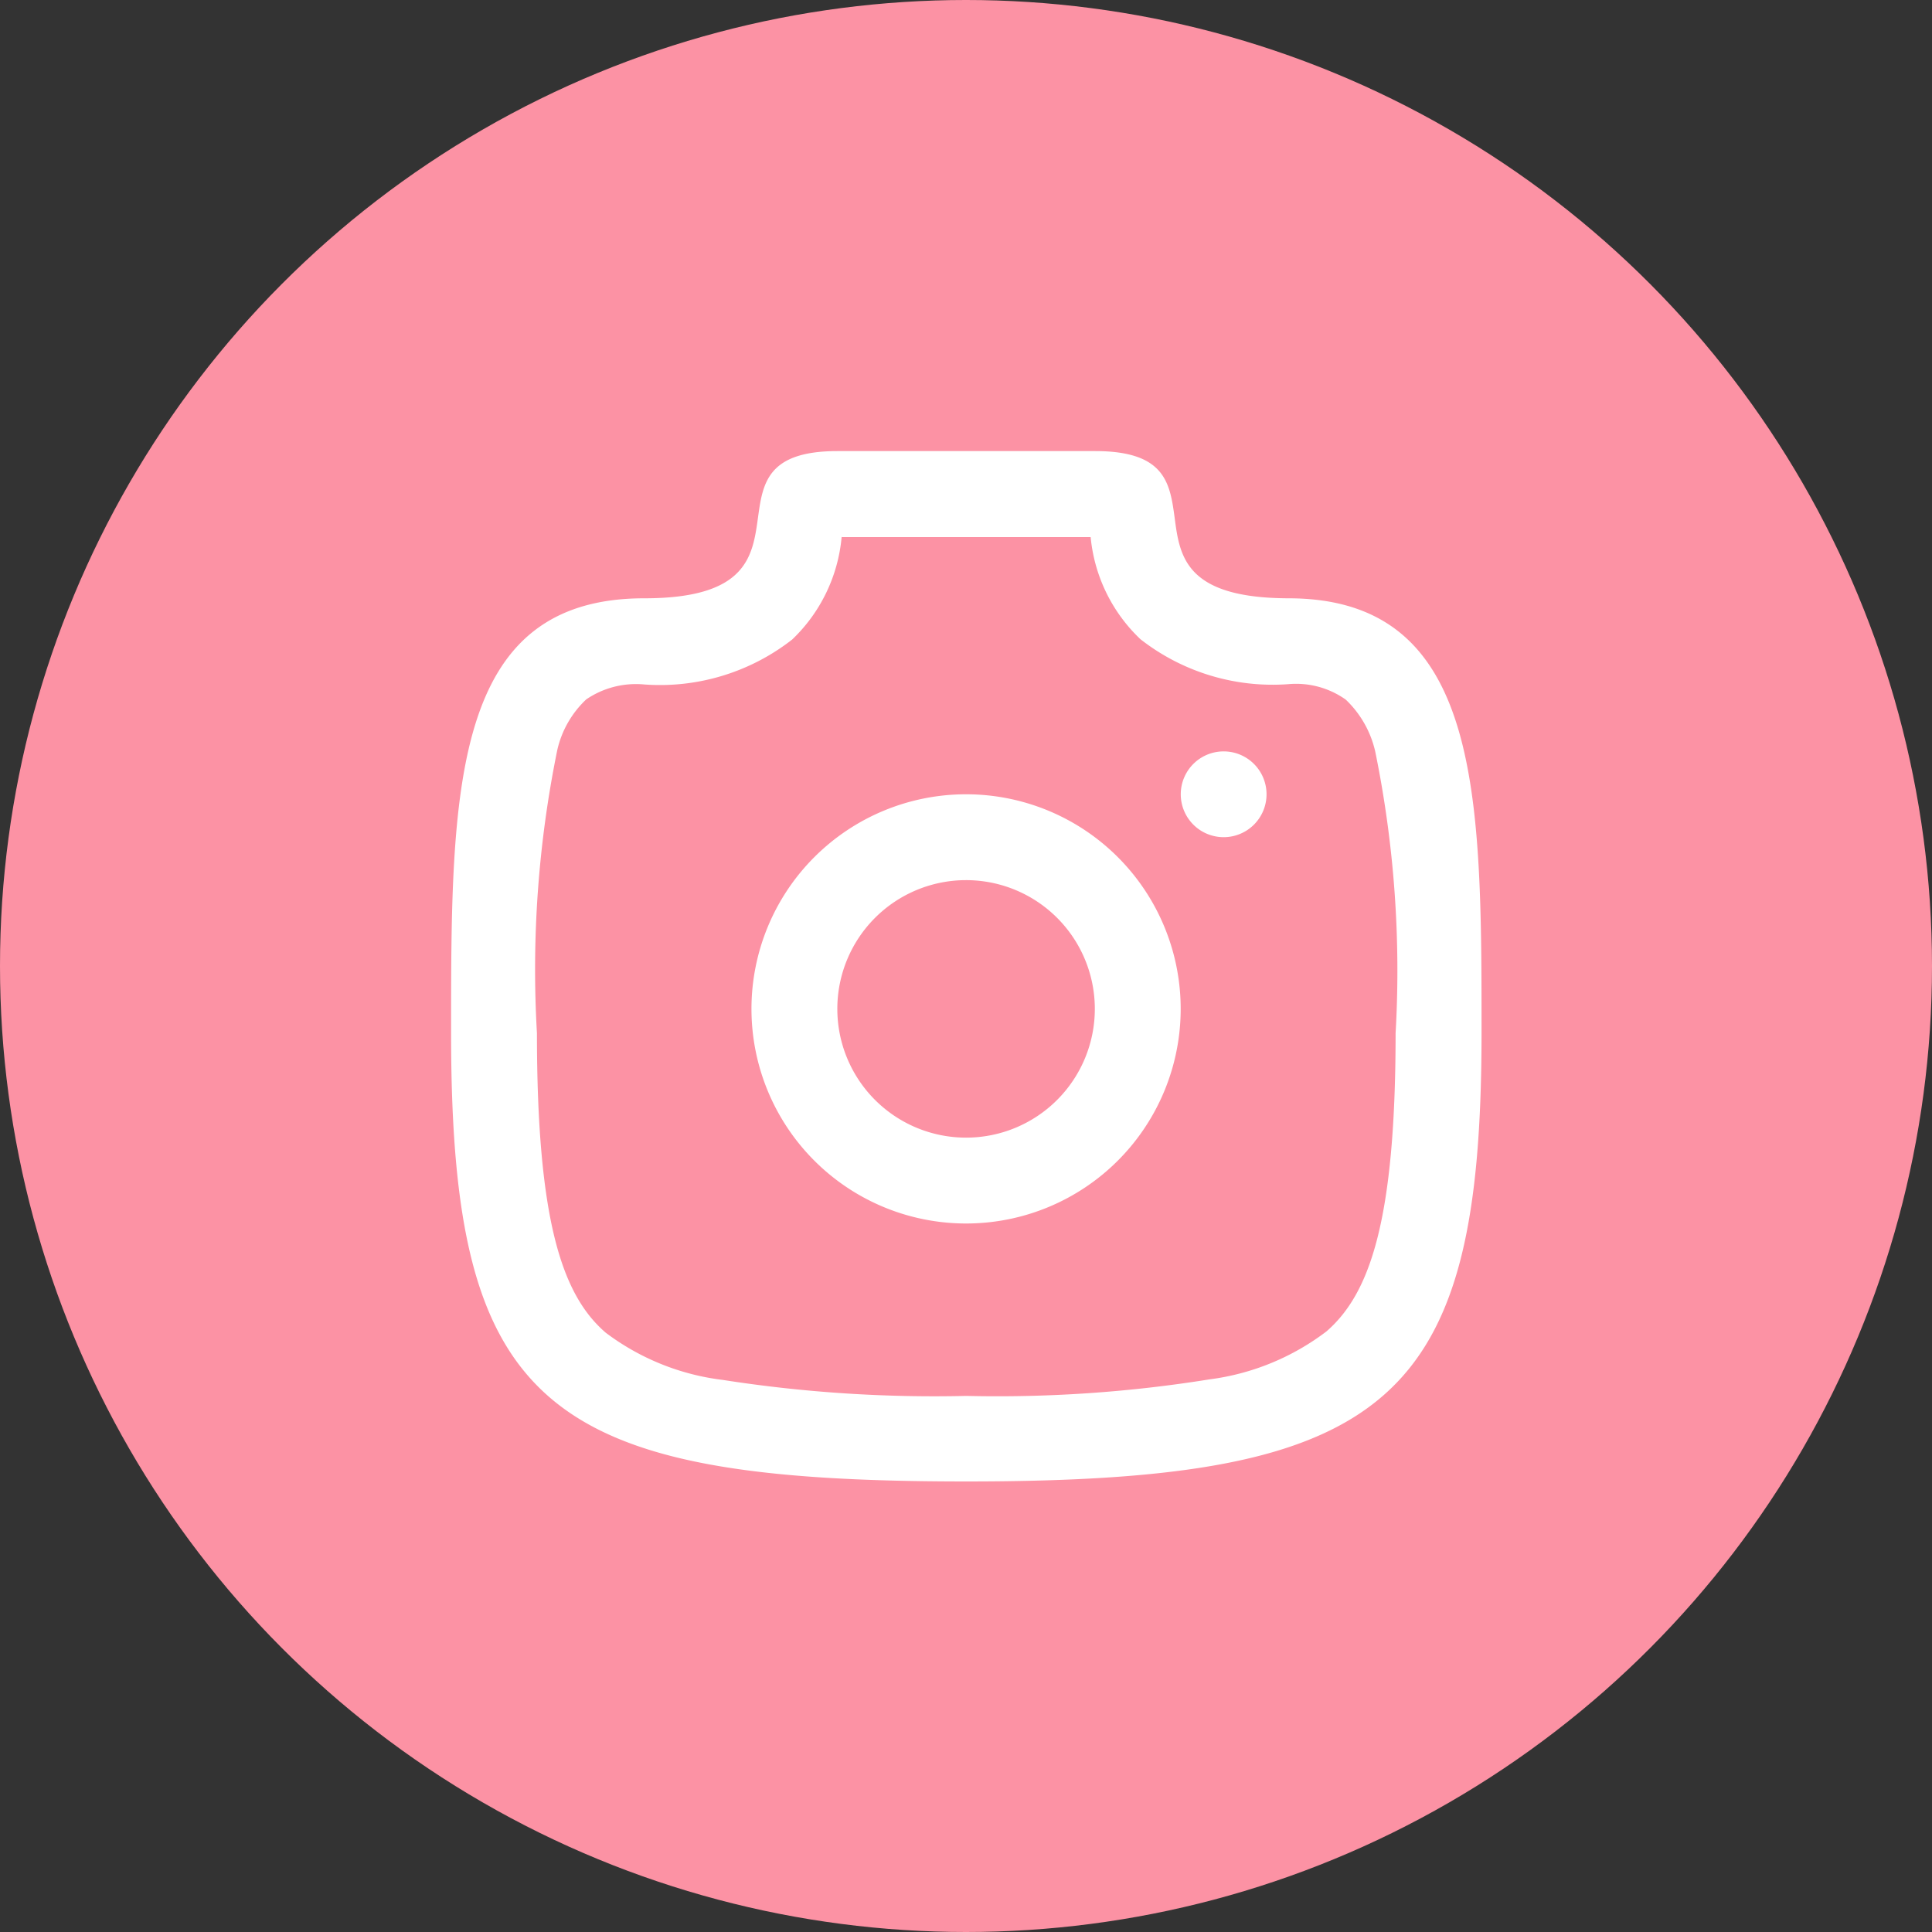 <svg xmlns="http://www.w3.org/2000/svg" width="25" height="25" viewBox="0 0 25 25">
  <rect x="0" y="0" width="25" height="25" fill="#333333" stroke="none"/>
  <g id="Camera_Button" data-name="Camera Button" transform="translate(-207 -214)">
    <circle id="Circle" cx="12.5" cy="12.5" r="12.5" transform="translate(207 214)" fill="#fc92a4"/>
    <g id="Icon_Camera">
      <path id="Union_2" d="M222.2,220.7c-.061-.445-.118-.863-1.029-.863h-3.334c-.911,0-.968.418-1.029.863-.069.5-.142,1.042-1.471,1.042-2.5,0-2.5,2.479-2.5,5.623,0,4.837,1.177,5.805,6.667,5.805s6.667-1.024,6.667-5.805c0-3.082,0-5.623-2.5-5.623C222.338,221.738,222.265,221.2,222.2,220.7Zm-4.262-.028a0,0,0,0,0,0,0Zm-.043.278v0h3.218v0a2.092,2.092,0,0,0,.645,1.322,2.777,2.777,0,0,0,1.913.581,1.111,1.111,0,0,1,.743.2,1.336,1.336,0,0,1,.382.674,14.153,14.153,0,0,1,.263,3.642c0,2.412-.329,3.367-.893,3.858a3.166,3.166,0,0,1-1.515.622,17.315,17.315,0,0,1-3.147.214,17.761,17.761,0,0,1-3.152-.207,3.144,3.144,0,0,1-1.514-.611c-.559-.482-.89-1.43-.89-3.876a14.2,14.2,0,0,1,.263-3.663,1.292,1.292,0,0,1,.375-.656,1.142,1.142,0,0,1,.751-.193,2.778,2.778,0,0,0,1.913-.581A2.092,2.092,0,0,0,217.891,220.946Zm3.175-.278v0A.008.008,0,0,1,221.066,220.668Z" fill="#fff" fill-rule="evenodd"/>
      <g id="Union_3">
        <path id="Path_59" data-name="Path 59" d="M222.833,224.833a.555.555,0,1,1,.556-.555A.555.555,0,0,1,222.833,224.833Z" fill="#fff"/>
        <path id="Path_60" data-name="Path 60" d="M219.5,224.278a2.777,2.777,0,1,0,2.778,2.777A2.777,2.777,0,0,0,219.5,224.278Zm0,1.111a1.666,1.666,0,1,0,1.667,1.666A1.666,1.666,0,0,0,219.5,225.389Z" fill="#fff" fill-rule="evenodd"/>
      </g>
    </g>
  </g>
</svg>
